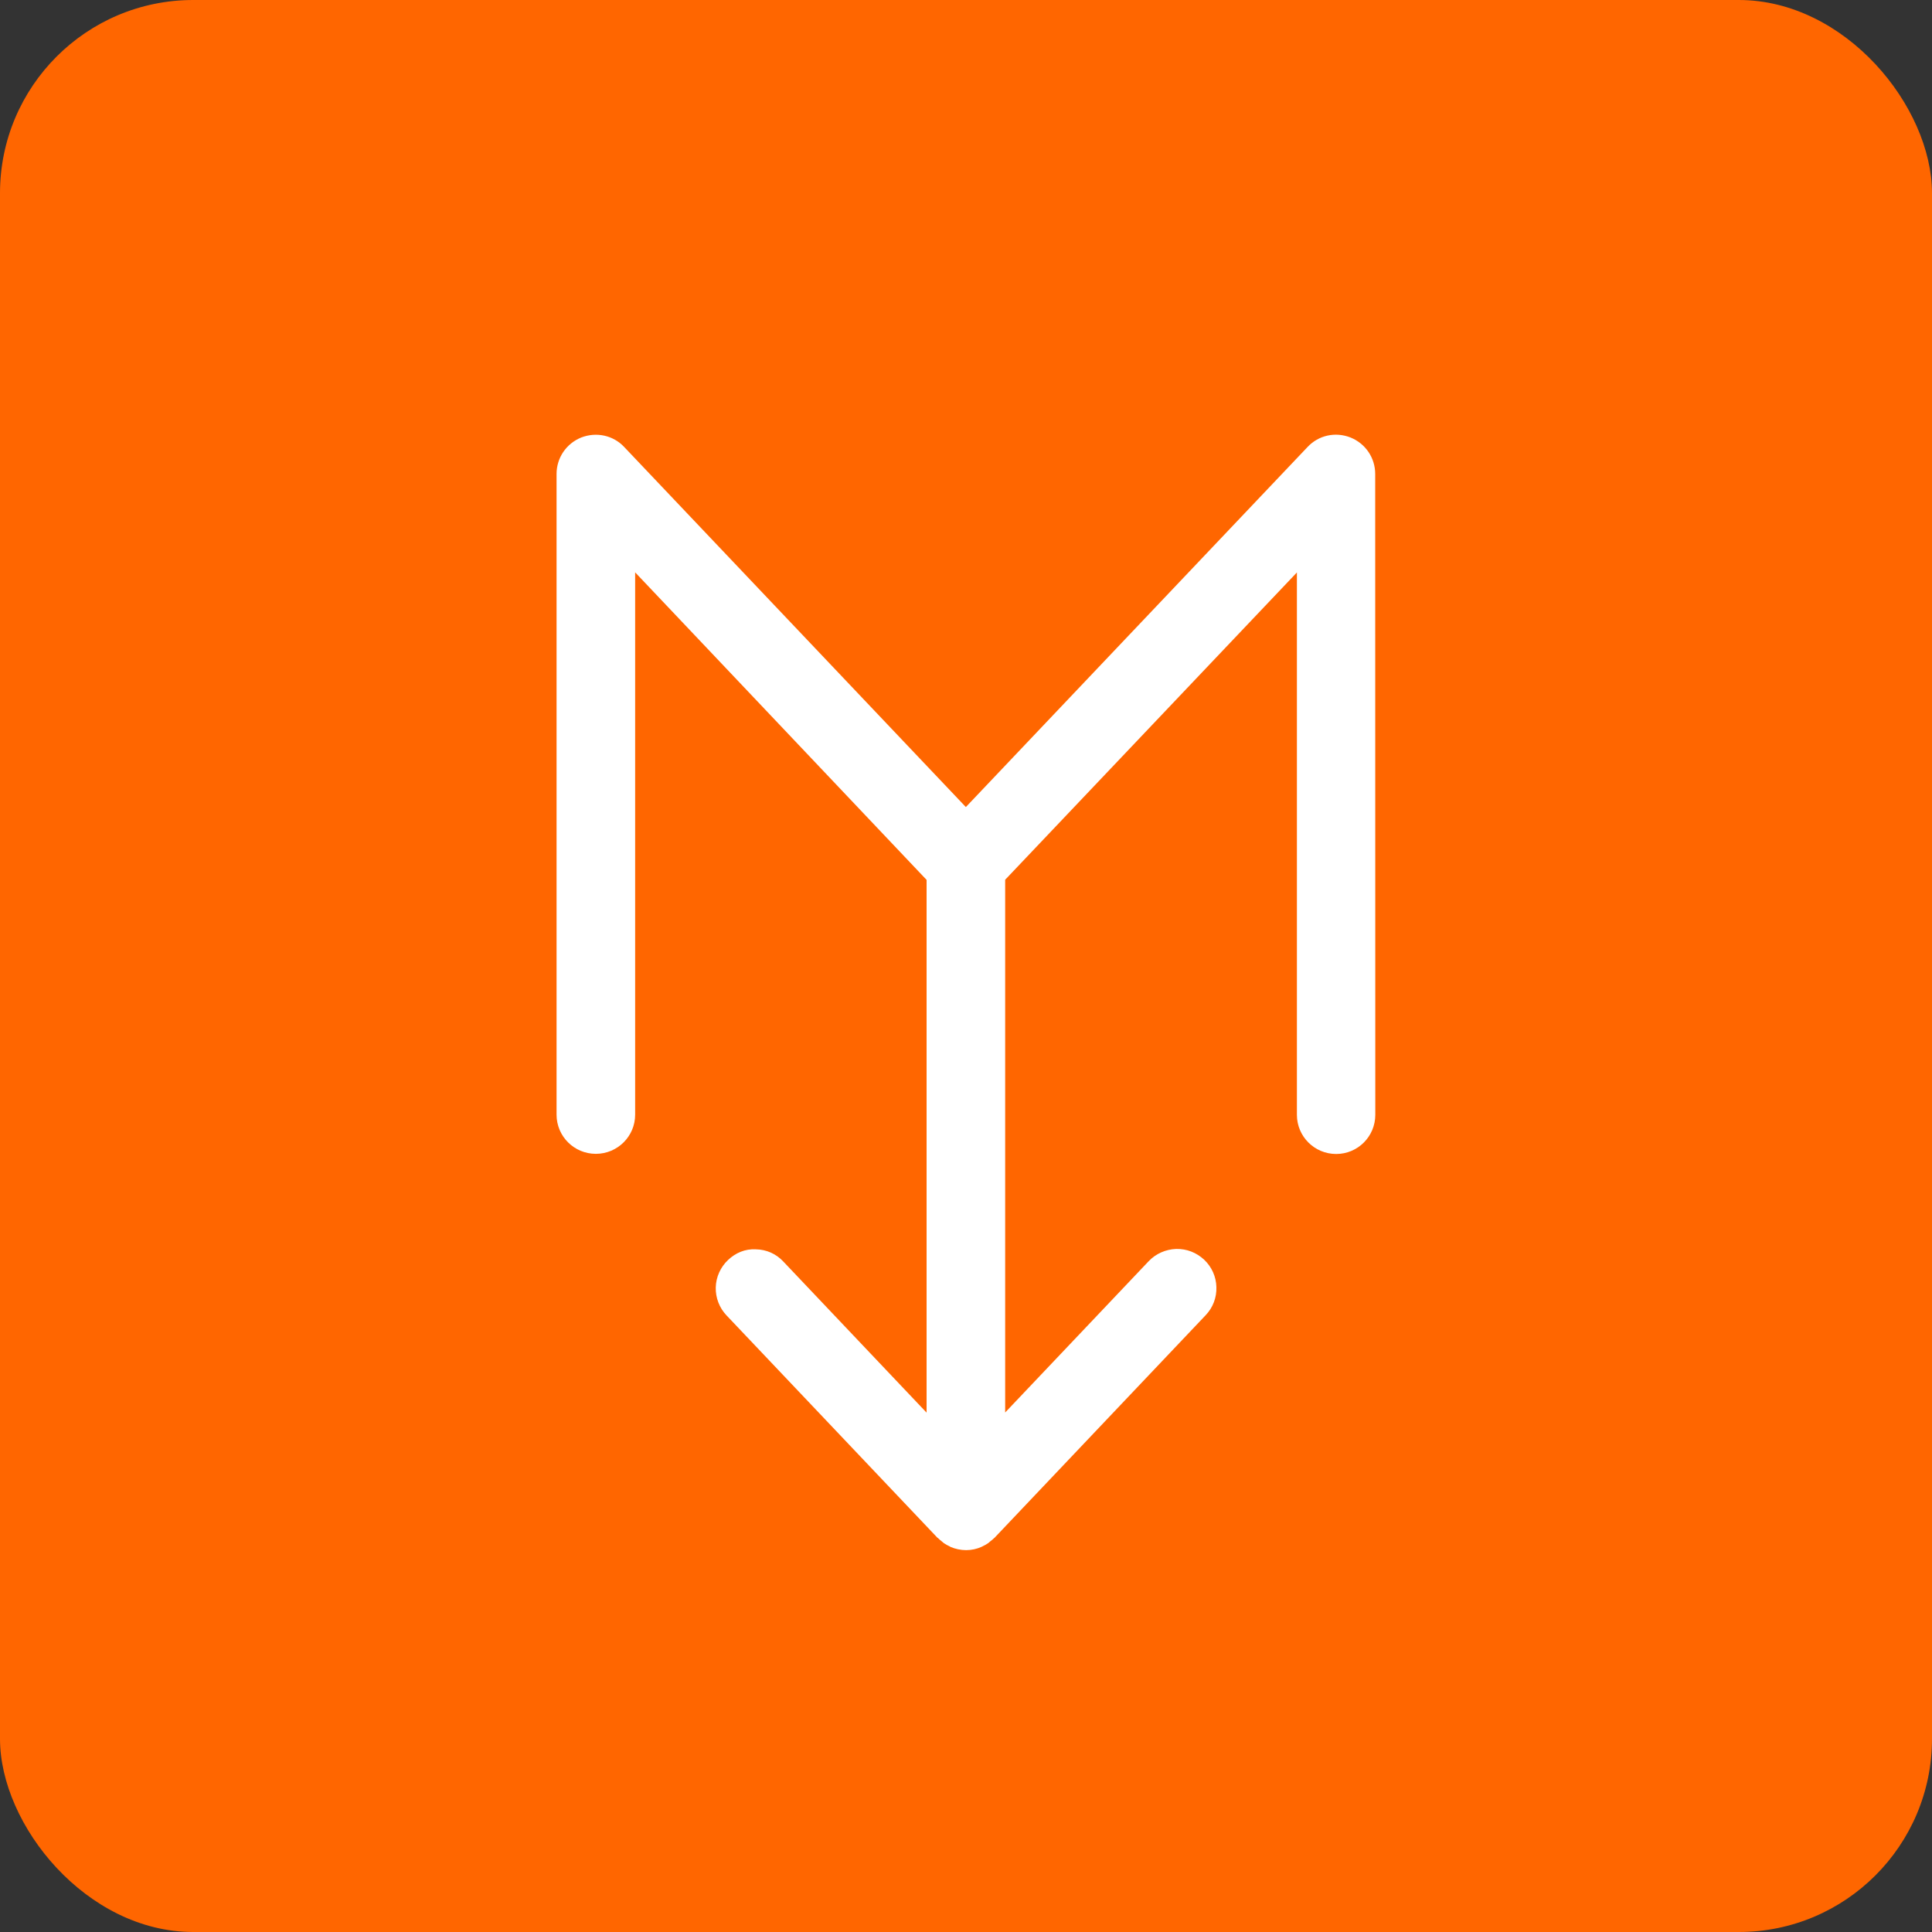 <svg width="40" height="40" viewBox="0 0 40 40" fill="none" xmlns="http://www.w3.org/2000/svg">
<rect x="0" y="0" width="40" height="40" fill="#333333" stroke="none"/>
<rect width="40" height="40" rx="4" fill="#FF6600"/>
<path d="M28.474 23.081C28.474 23.529 28.112 23.892 27.664 23.892C27.215 23.892 26.851 23.529 26.851 23.081V11.852L20.811 18.214V29.244L23.782 26.112C23.93 25.956 24.134 25.866 24.351 25.858C24.57 25.853 24.773 25.933 24.932 26.082C25.088 26.23 25.179 26.432 25.184 26.648C25.191 26.865 25.113 27.071 24.962 27.23L20.589 31.84C20.587 31.842 20.582 31.842 20.582 31.845C20.556 31.87 20.529 31.893 20.501 31.913C20.486 31.925 20.473 31.938 20.461 31.948C20.421 31.976 20.378 31.998 20.335 32.019C20.33 32.019 20.327 32.024 20.322 32.026C20.224 32.069 20.116 32.094 20.003 32.094C19.889 32.094 19.781 32.069 19.683 32.029C19.675 32.024 19.665 32.019 19.658 32.014C19.62 31.996 19.58 31.976 19.544 31.951C19.529 31.938 19.514 31.925 19.499 31.913C19.471 31.89 19.444 31.87 19.421 31.845C19.419 31.842 19.416 31.84 19.411 31.84L15.043 27.235C14.894 27.079 14.814 26.87 14.819 26.656C14.824 26.439 14.917 26.235 15.073 26.087C15.229 25.939 15.428 25.853 15.65 25.866C15.869 25.87 16.07 25.959 16.219 26.12L19.184 29.247V18.217L13.15 11.85V23.078C13.15 23.527 12.784 23.889 12.336 23.889C11.888 23.889 11.523 23.527 11.523 23.078V9.813C11.523 9.481 11.722 9.184 12.034 9.058C12.347 8.937 12.696 9.012 12.923 9.254L19.997 16.709L27.072 9.254C27.299 9.012 27.646 8.934 27.961 9.058C28.273 9.184 28.472 9.481 28.472 9.813L28.474 23.081Z" fill="white"/>
</svg>
